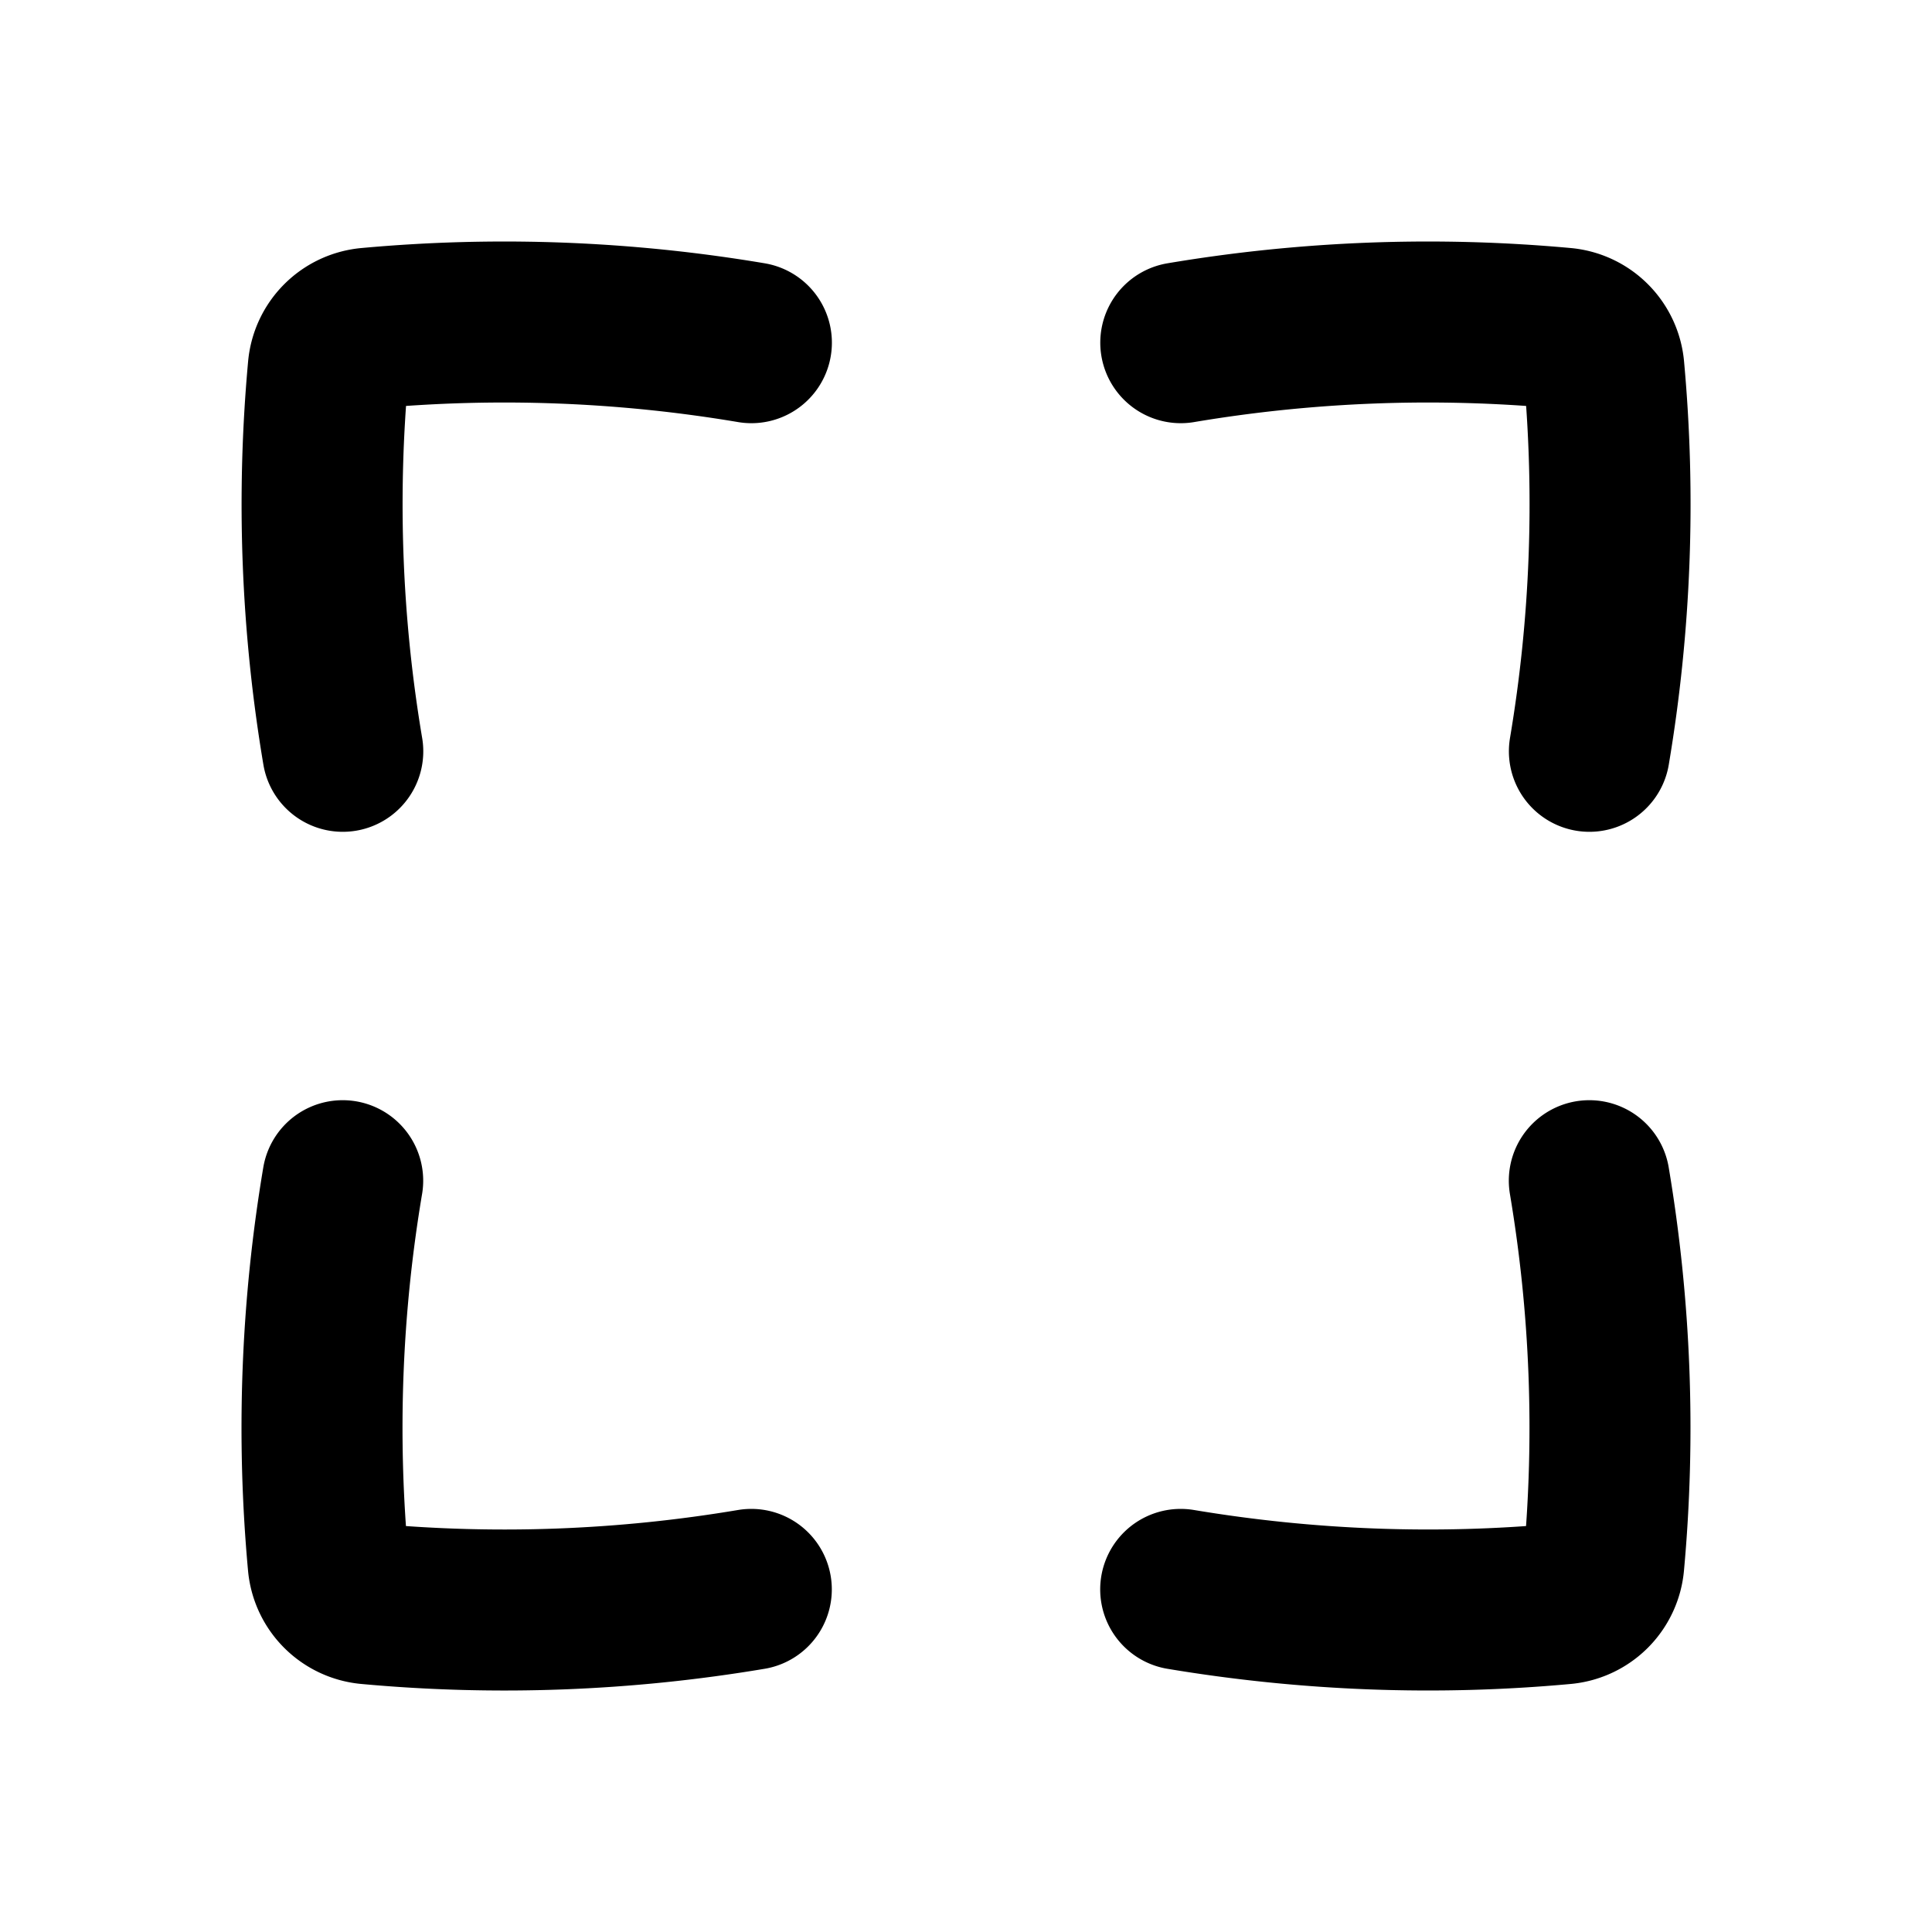 <svg xmlns="http://www.w3.org/2000/svg" viewBox="0 0 24 24" style="width: 100%; height: 100%;" fill="none"
    stroke="currentColor" stroke-linecap="round" stroke-linejoin="round" stroke-width="2">
    <path
        d="M9.333 19.744a18.476 18.476 0 0 1-4.753.179.555.555 0 0 1-.503-.503 18.476 18.476 0 0 1 .18-4.753m10.41 5.077c1.58.264 3.178.324 4.753.179a.555.555 0 0 0 .503-.503 18.475 18.475 0 0 0-.18-4.753M4.258 9.333a18.476 18.476 0 0 1-.18-4.753.555.555 0 0 1 .503-.503 18.476 18.476 0 0 1 4.753.18m5.334 0a18.476 18.476 0 0 1 4.753-.18.555.555 0 0 1 .503.503 18.476 18.476 0 0 1-.18 4.753" />

</svg>